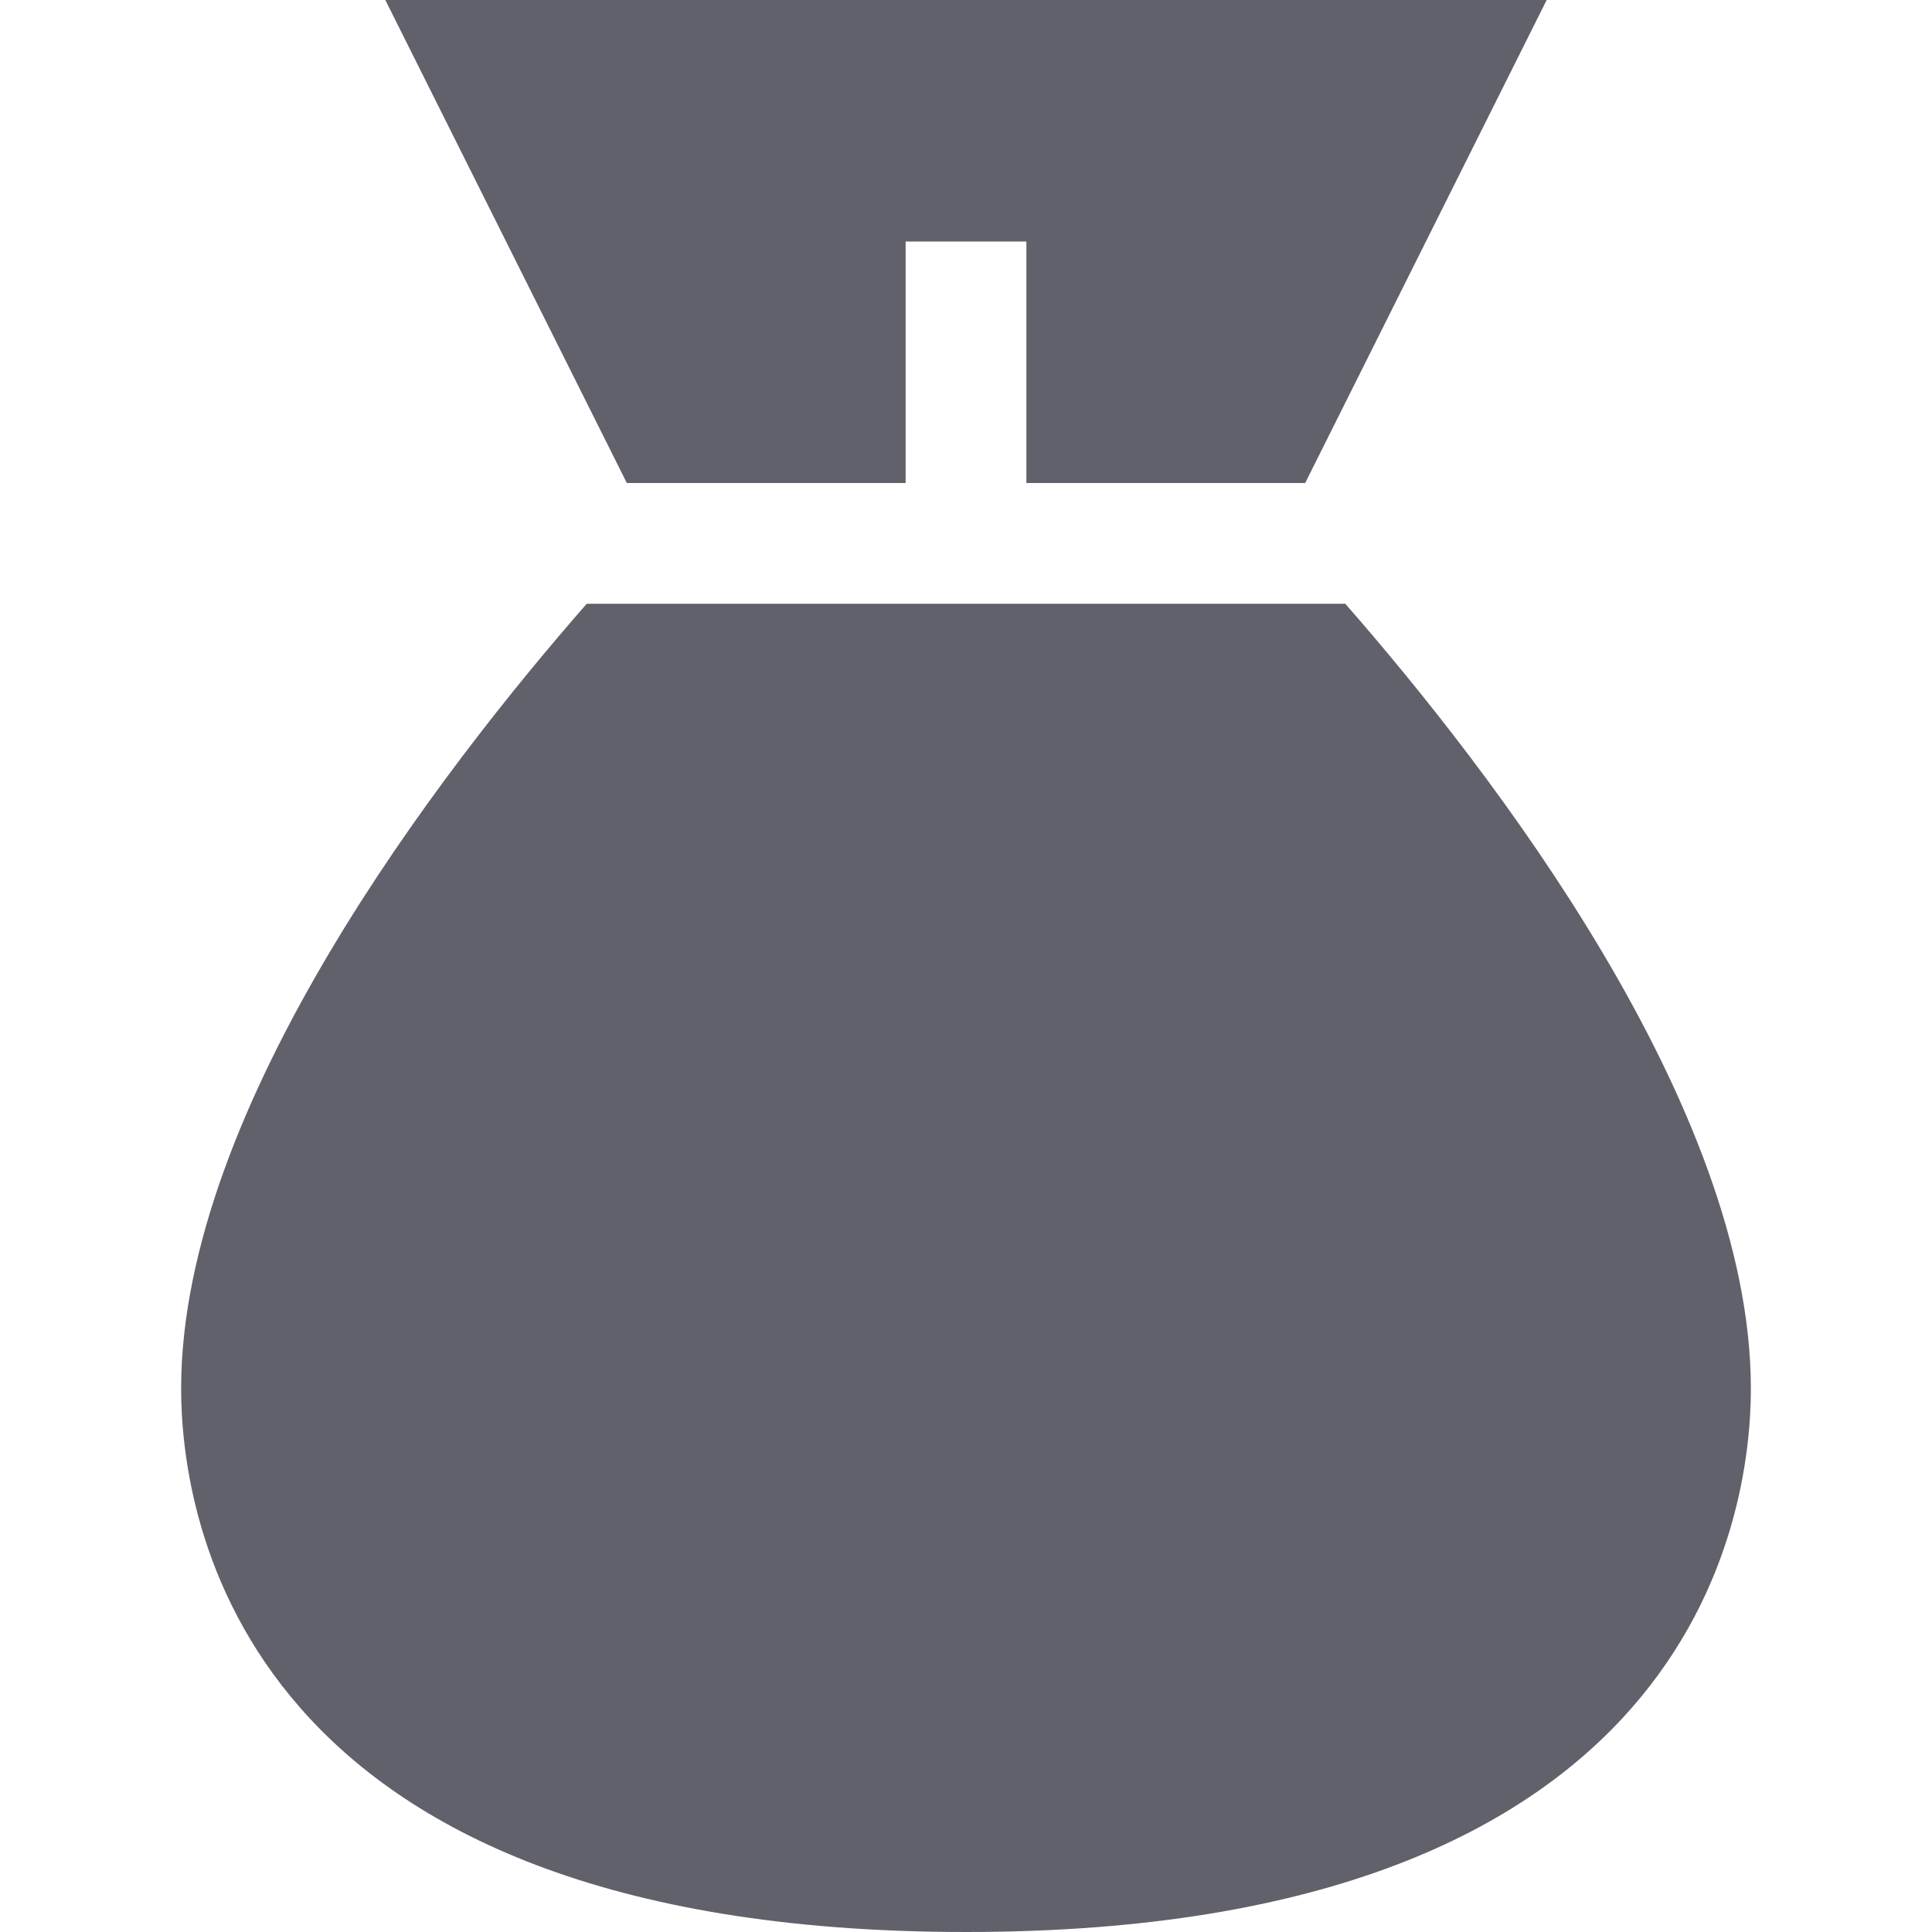 <svg xmlns="http://www.w3.org/2000/svg" height="32" width="32" viewBox="0 0 32 32"><title>money bag 5</title><g fill="#61616b" class="nc-icon-wrapper"><path d="M22.282,10H9.718C7.312,12.75,3,18.325,3,23c0,2.111.938,9,13,9s13-6.889,13-9C29,18.325,24.688,12.75,22.282,10Z" fill="#61616b"></path><polygon data-color="color-2" points="15 8 15 4 17 4 17 8 21.618 8 25.618 0 6.382 0 10.382 8 15 8" fill="#61616b"></polygon></g></svg>